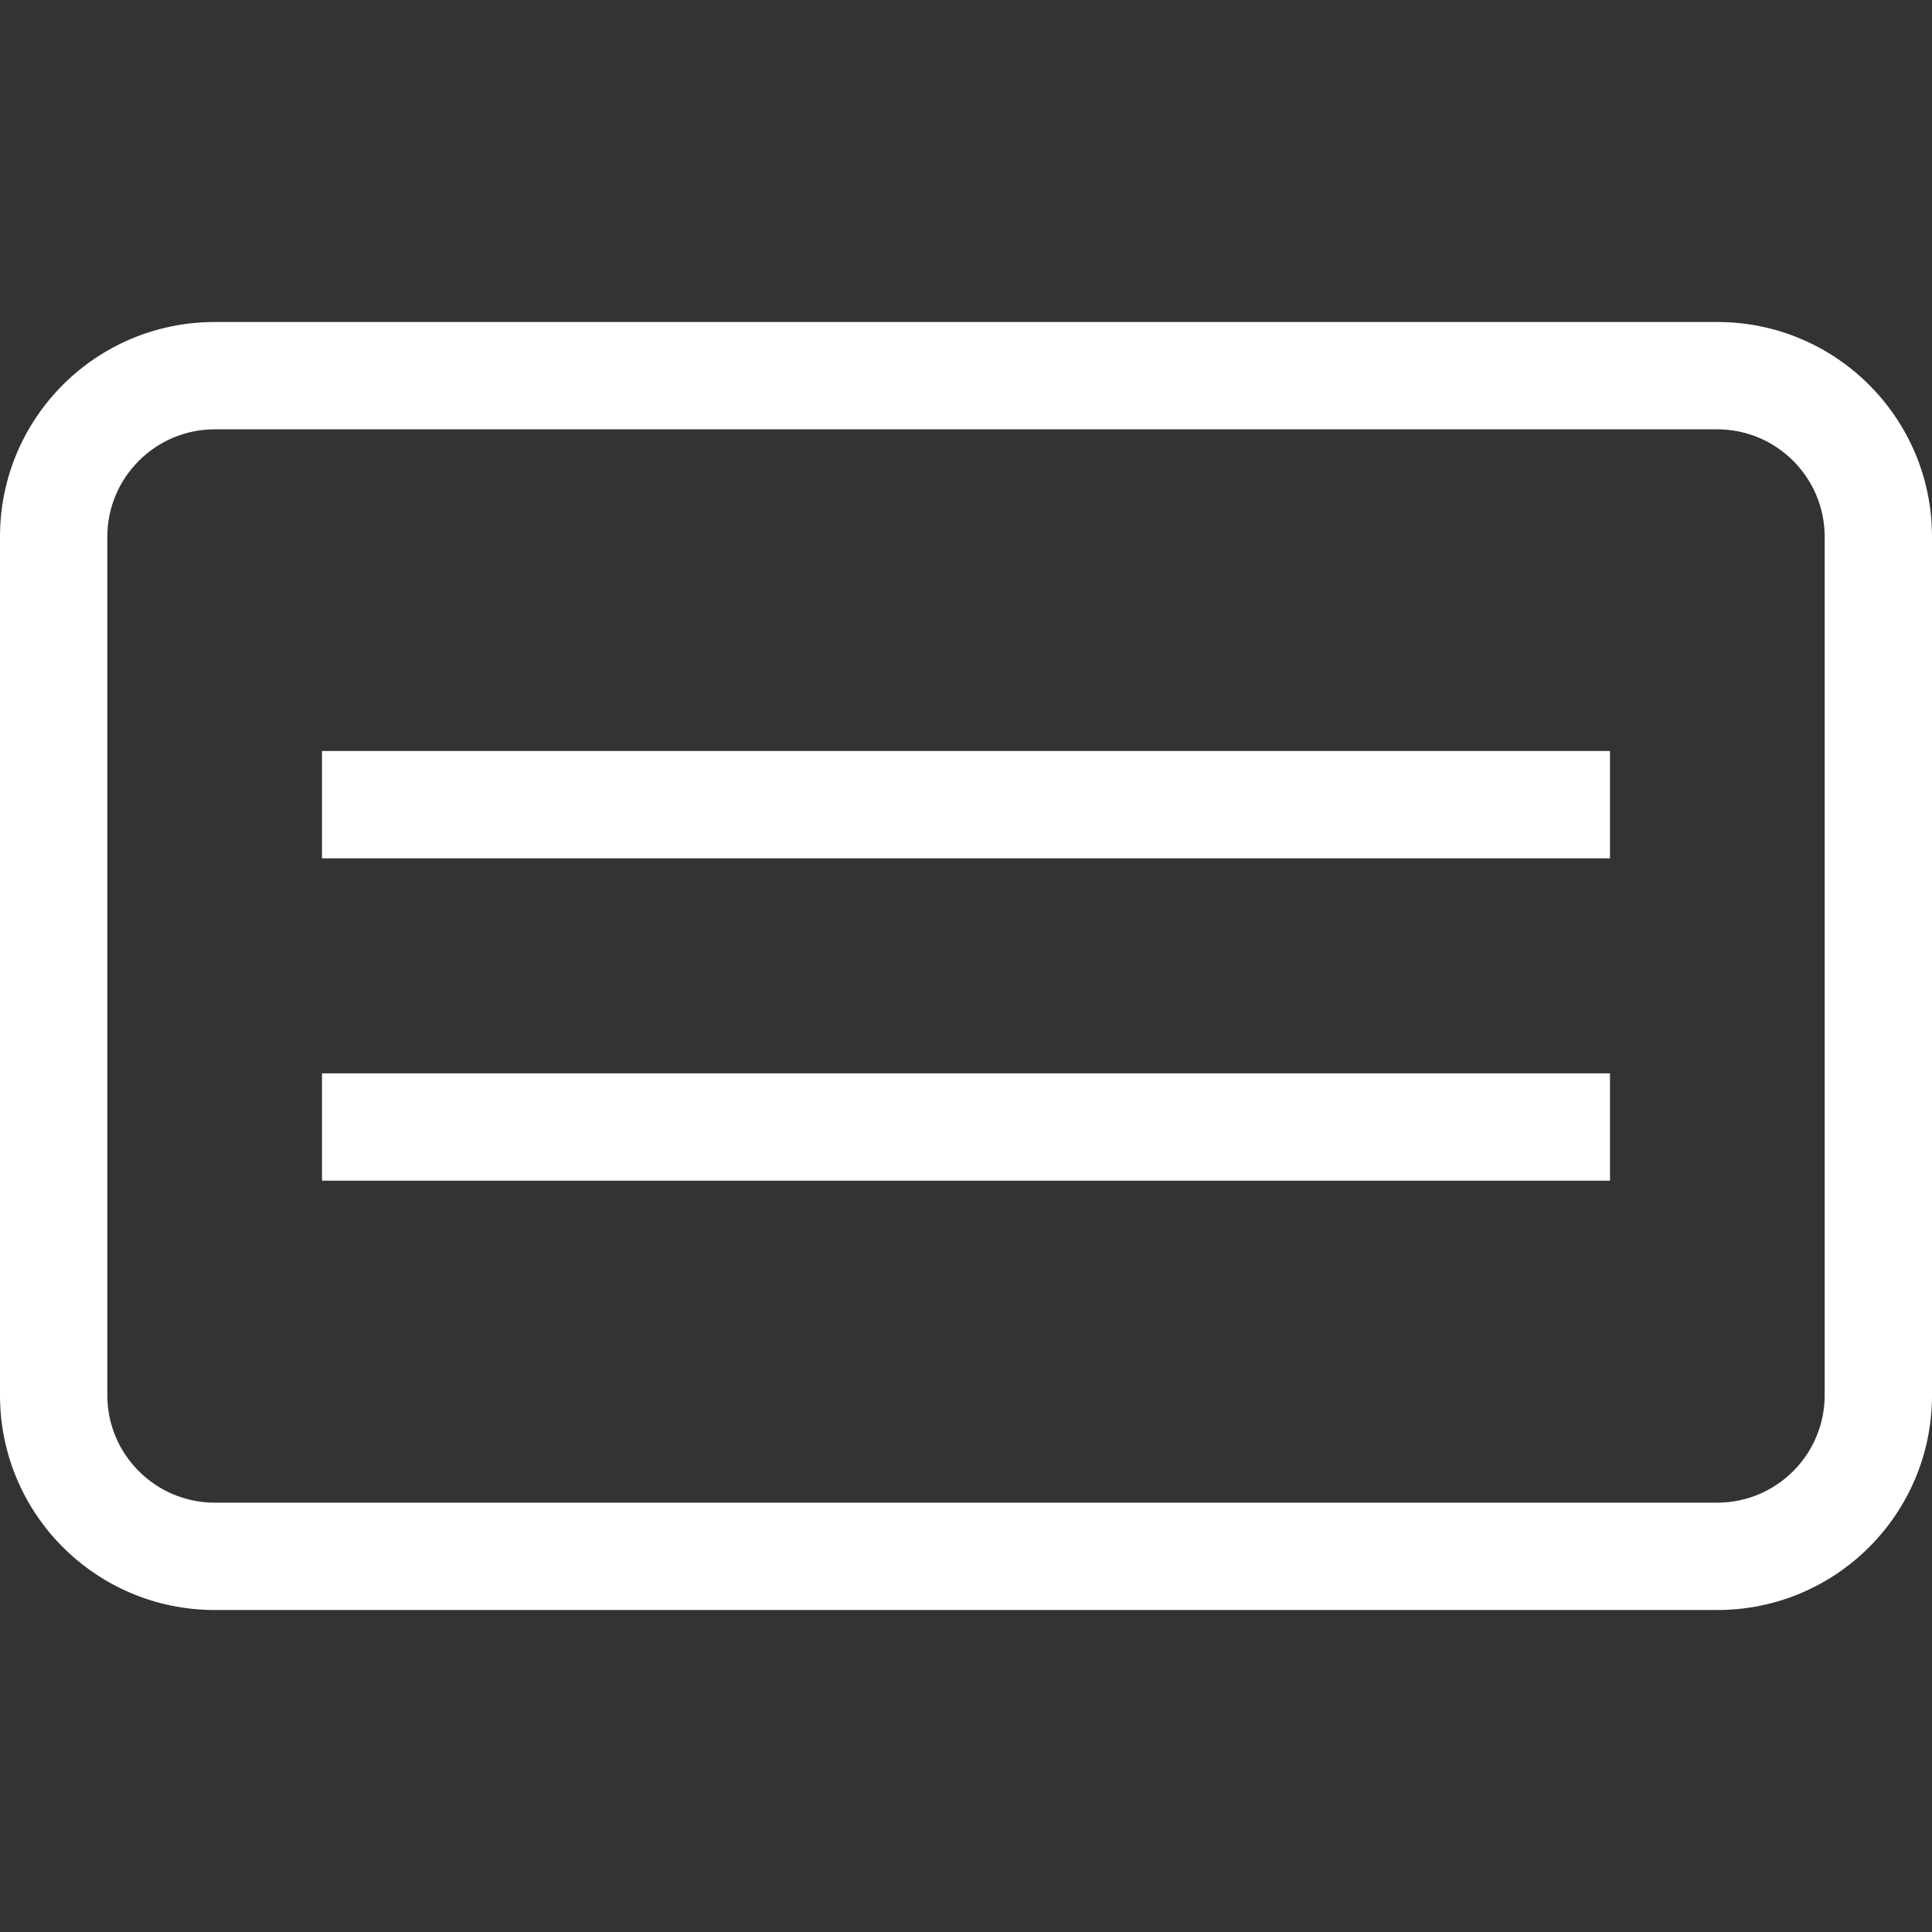 <?xml version="1.0" encoding="utf-8"?>
<!-- Generator: Adobe Illustrator 17.0.0, SVG Export Plug-In . SVG Version: 6.00 Build 0)  -->
<!DOCTYPE svg PUBLIC "-//W3C//DTD SVG 1.1//EN" "http://www.w3.org/Graphics/SVG/1.1/DTD/svg11.dtd">
<svg version="1.1" xmlns="http://www.w3.org/2000/svg" xmlns:xlink="http://www.w3.org/1999/xlink" x="0px" y="0px" width="18px"
	 height="18px" viewBox="0 0 18 18" enable-background="new 0 0 18 18" xml:space="preserve">
<rect x="0" y="0" width="18" height="18" fill="#333333" stroke="none"/>
<g id="off">
</g>
<g id="on">
	<g id="icon-highlight-on">
		<path id="frame" fill="#FFFFFF" d="M16,4c0.551,0,1,0.449,1,1v8c0,0.551-0.449,1-1,1H2c-0.551,0-1-0.449-1-1V5
			c0-0.551,0.449-1,1-1H16 M16,3H2C0.895,3,0,3.895,0,5v8c0,1.105,0.895,2,2,2h14c1.105,0,2-0.895,2-2V5C18,3.895,17.104,3,16,3
			L16,3z"/>
		<g id="text">
			<rect x="3" y="6.997" fill="#FFFFFF" width="12" height="1"/>
			<rect x="3" y="10" fill="#FFFFFF" width="12" height="1"/>
		</g>
	</g>
</g>
</svg>
